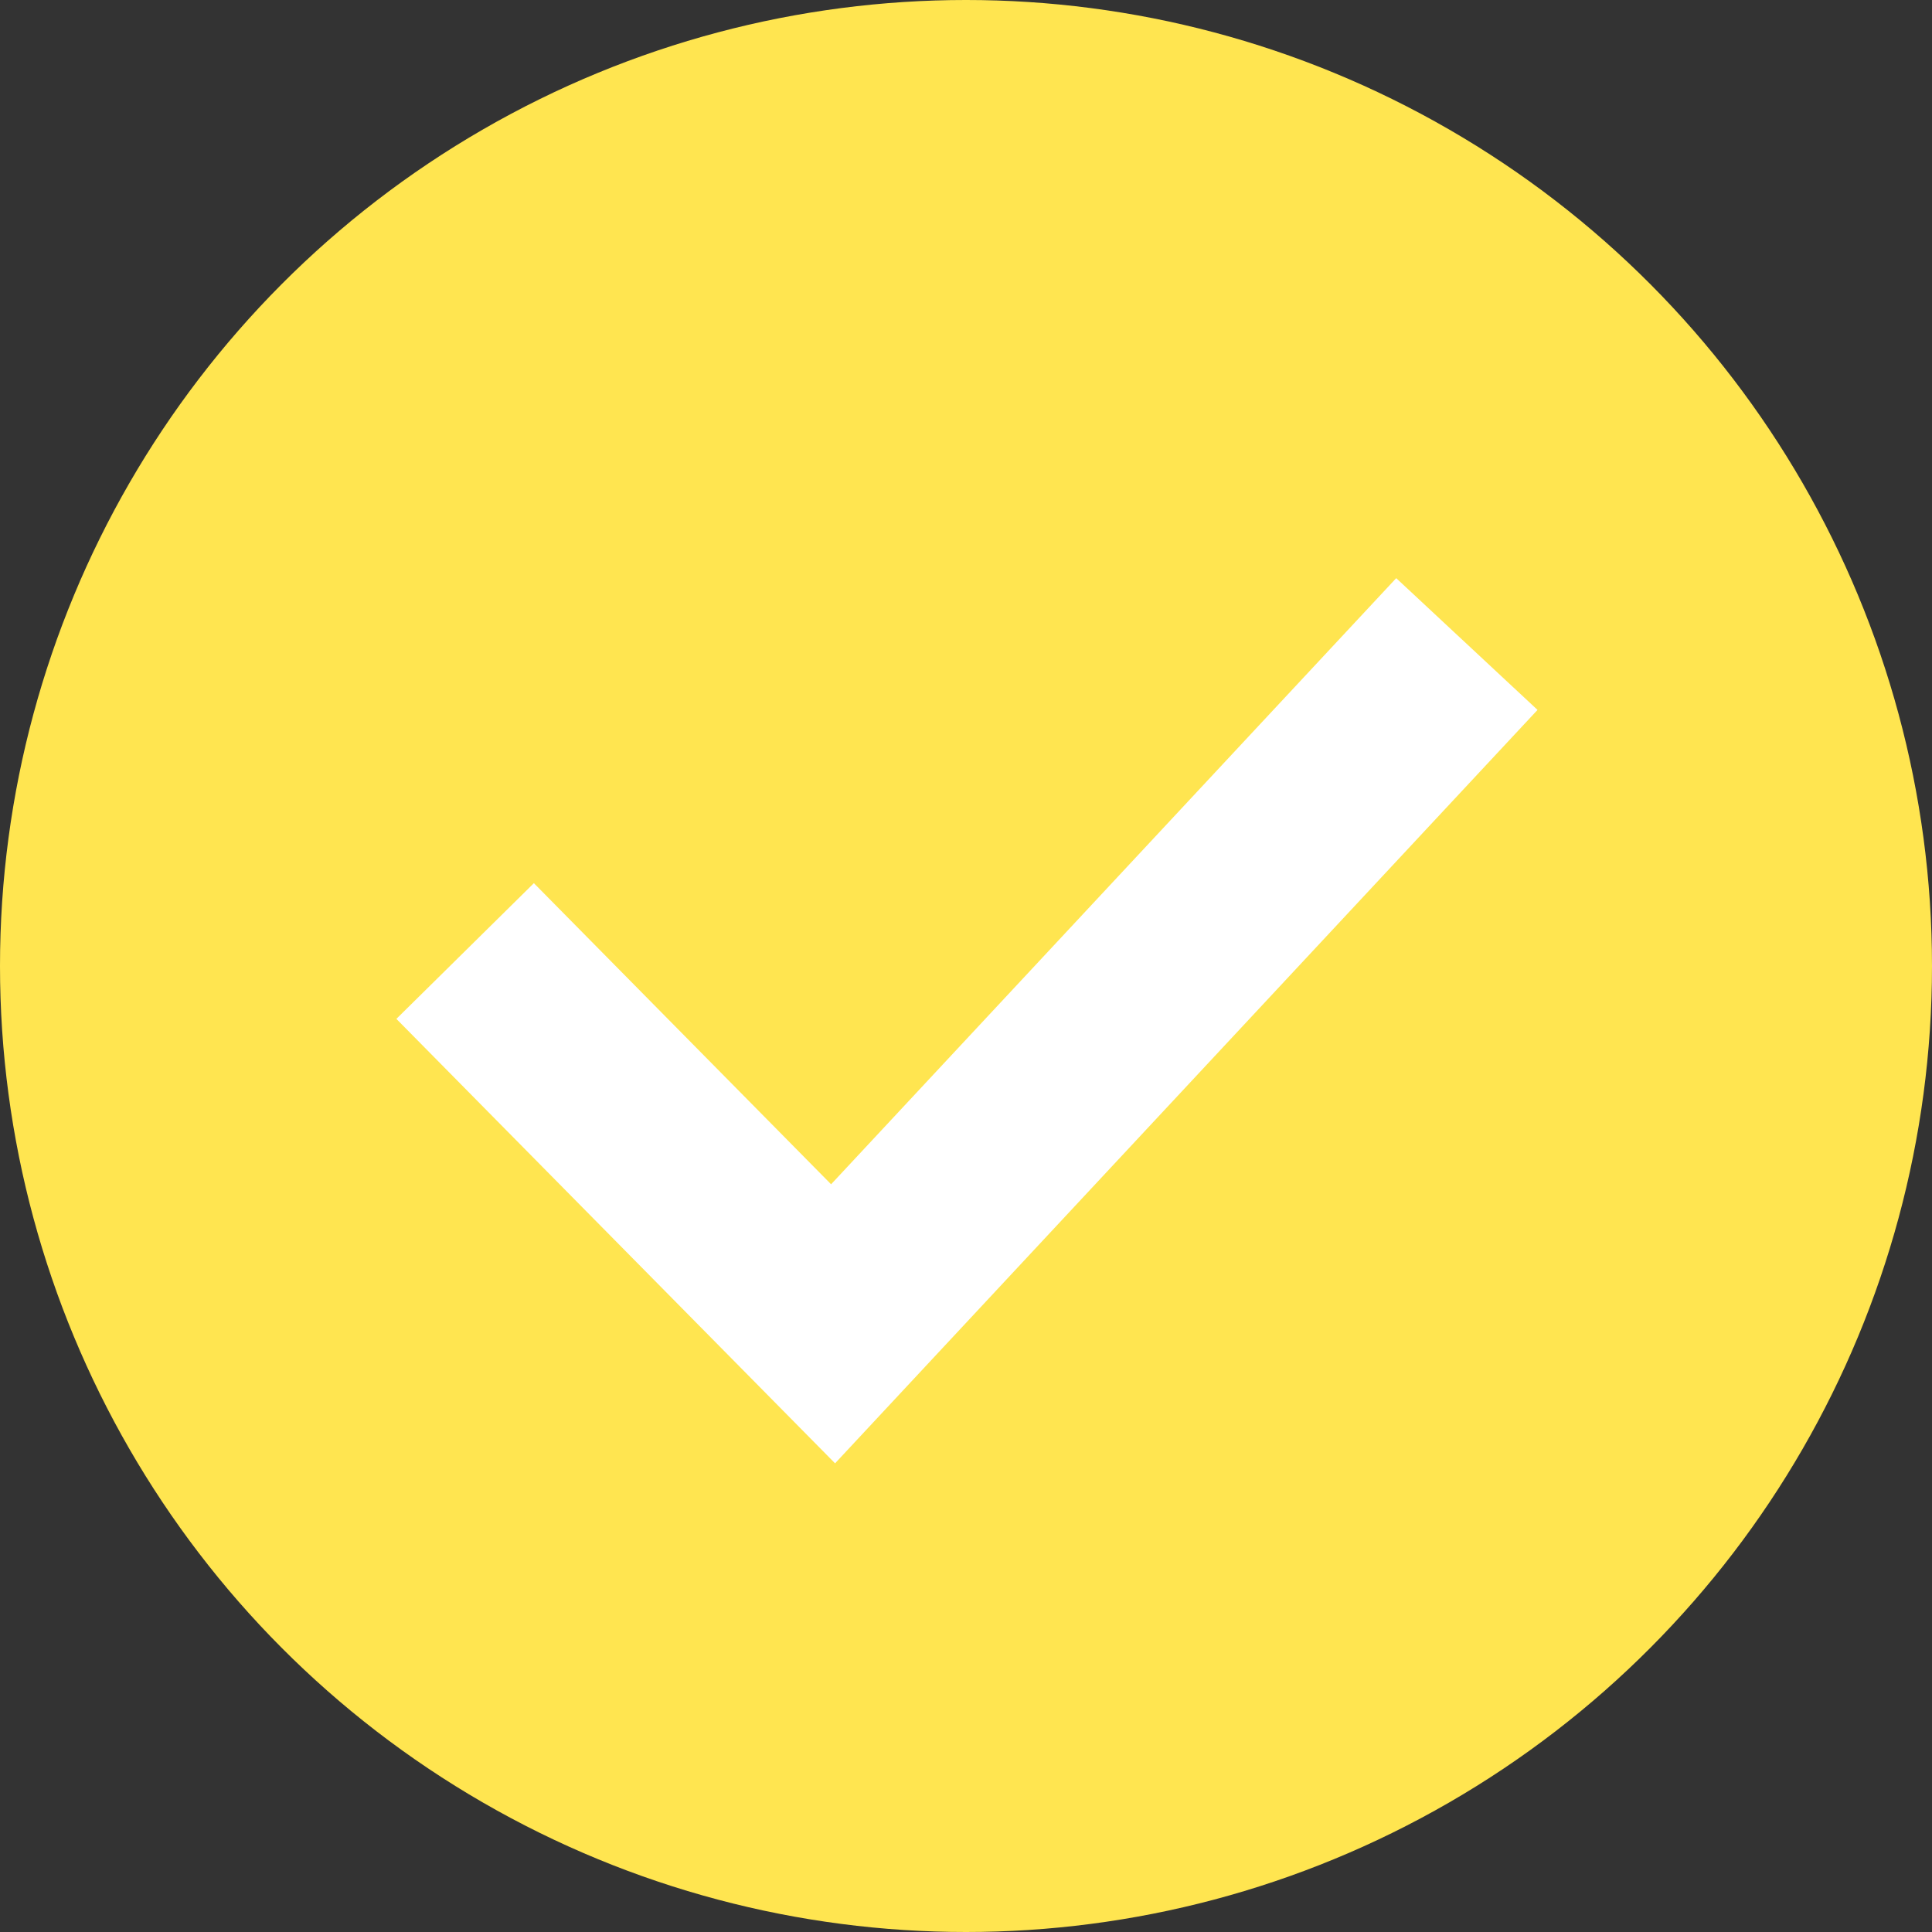 <svg xmlns="http://www.w3.org/2000/svg" xmlns:xlink="http://www.w3.org/1999/xlink" width="20" height="20" viewBox="0 0 20 20">
    <rect x="0" y="0" width="20" height="20" fill="#333333" stroke="none"/>
    <defs>
        <path id="a" d="M4.815 9.845l3.809 3.859 6.561-7.037"/>
    </defs>
    <g fill="none" fill-rule="evenodd">
        <ellipse cx="10" cy="10" fill="#FFE550" rx="10" ry="10"/>
        <use stroke="#FFF" stroke-width="2" xlink:href="#a"/>
    </g>
</svg>
